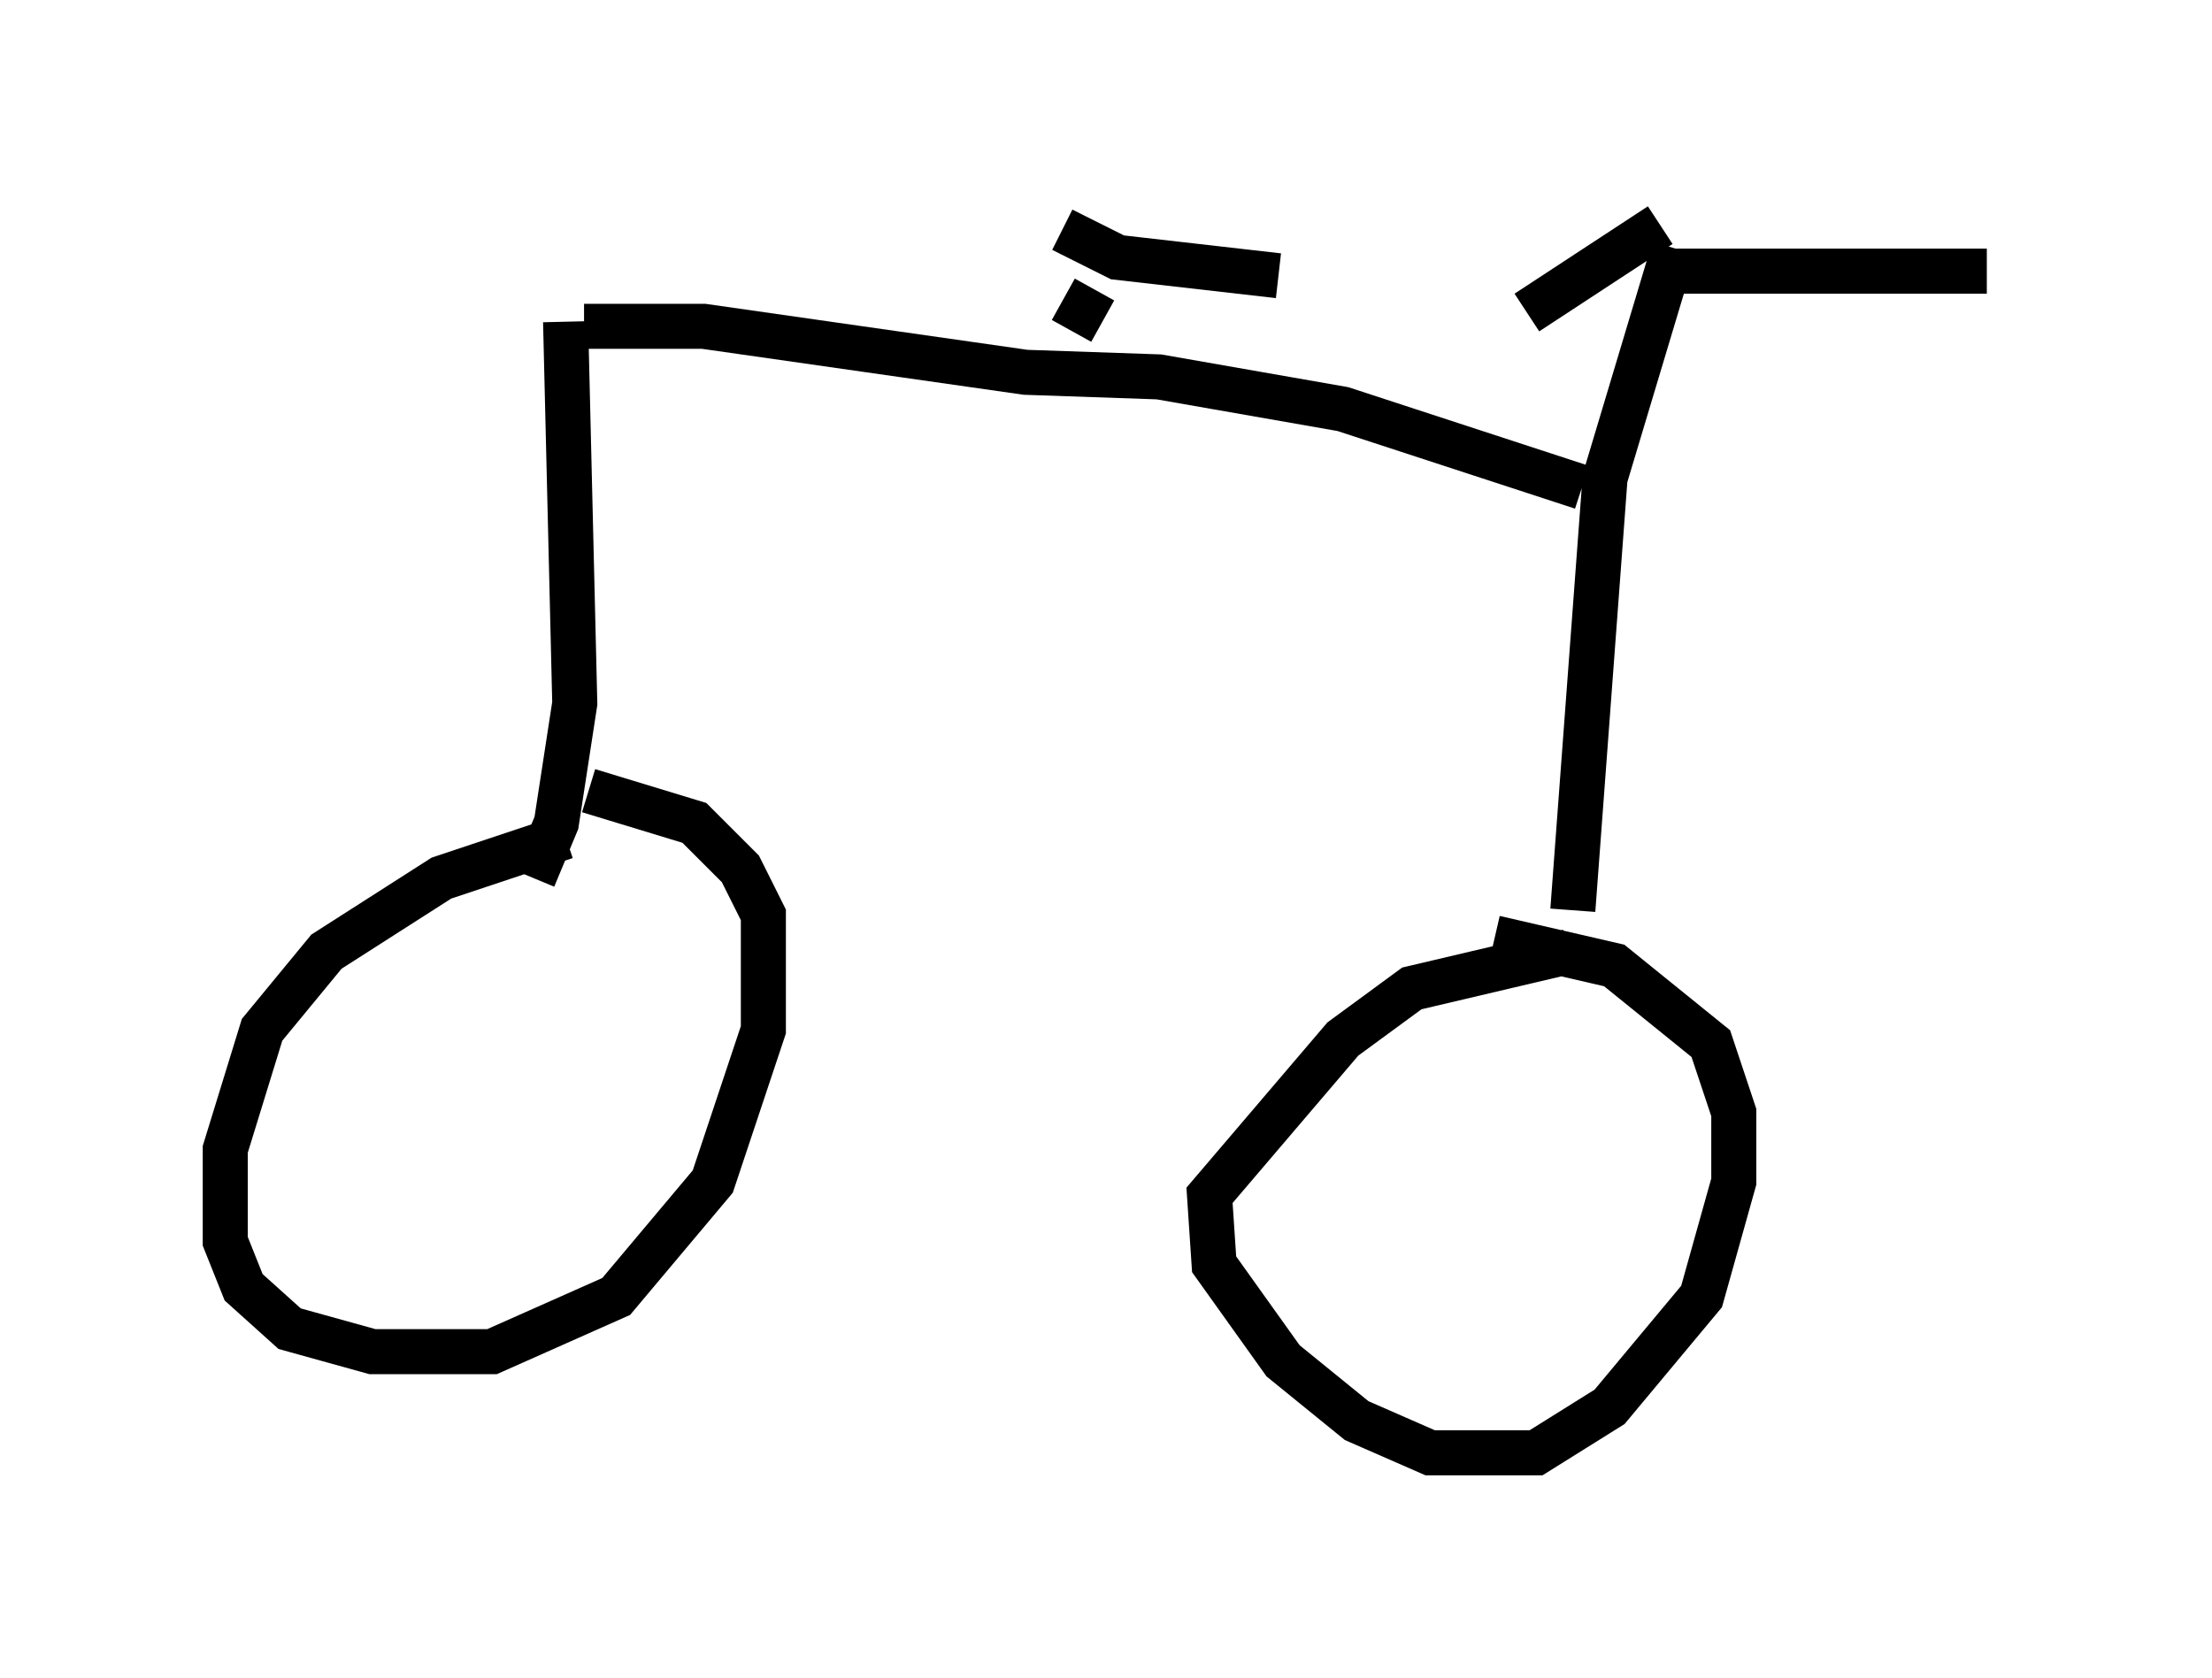 <?xml version="1.0" encoding="utf-8" ?>
<svg baseProfile="full" height="37.257" version="1.1" width="49.098" xmlns="http://www.w3.org/2000/svg" xmlns:ev="http://www.w3.org/2001/xml-events" xmlns:xlink="http://www.w3.org/1999/xlink"><defs /><rect fill="white" height="37.257" width="49.098" x="0" y="0" /><path d="M14.392, 18.679 m-1.838, -0.102 l-2.756, 0.919 -2.552, 1.633 l-1.429, 1.735 -0.817, 2.654 l0.0, 2.042 0.408, 1.021 l1.021, 0.919 1.838, 0.51 l2.654, 0.0 2.756, -1.225 l2.144, -2.552 1.123, -3.369 l0.0, -2.552 -0.51, -1.021 l-1.021, -1.021 -2.348, -0.715 m21.744, 3.573 l-3.471, 0.817 -1.531, 1.123 l-2.96, 3.471 0.102, 1.531 l1.531, 2.144 1.633, 1.327 l1.633, 0.715 2.348, 0.0 l1.633, -1.021 2.042, -2.45 l0.715, -2.552 0.0, -1.531 l-0.51, -1.531 -2.144, -1.735 l-2.654, -0.613 m3.981, -15.313 l-1.531, 5.104 -0.715, 9.596 m1.94, -15.211 l-2.96, 1.94 m3.267, -0.919 l6.942, 0.0 m-31.136, 1.225 l2.654, 0.0 7.146, 1.021 l2.96, 0.102 4.083, 0.715 l5.308, 1.735 m-11.331, -3.471 l0.51, -0.919 m-0.715, -1.327 l1.225, 0.613 3.573, 0.408 m-15.823, 1.021 l0.204, 8.473 -0.408, 2.654 l-0.51, 1.225 " fill="none" stroke="black" stroke-width="1" /></svg>